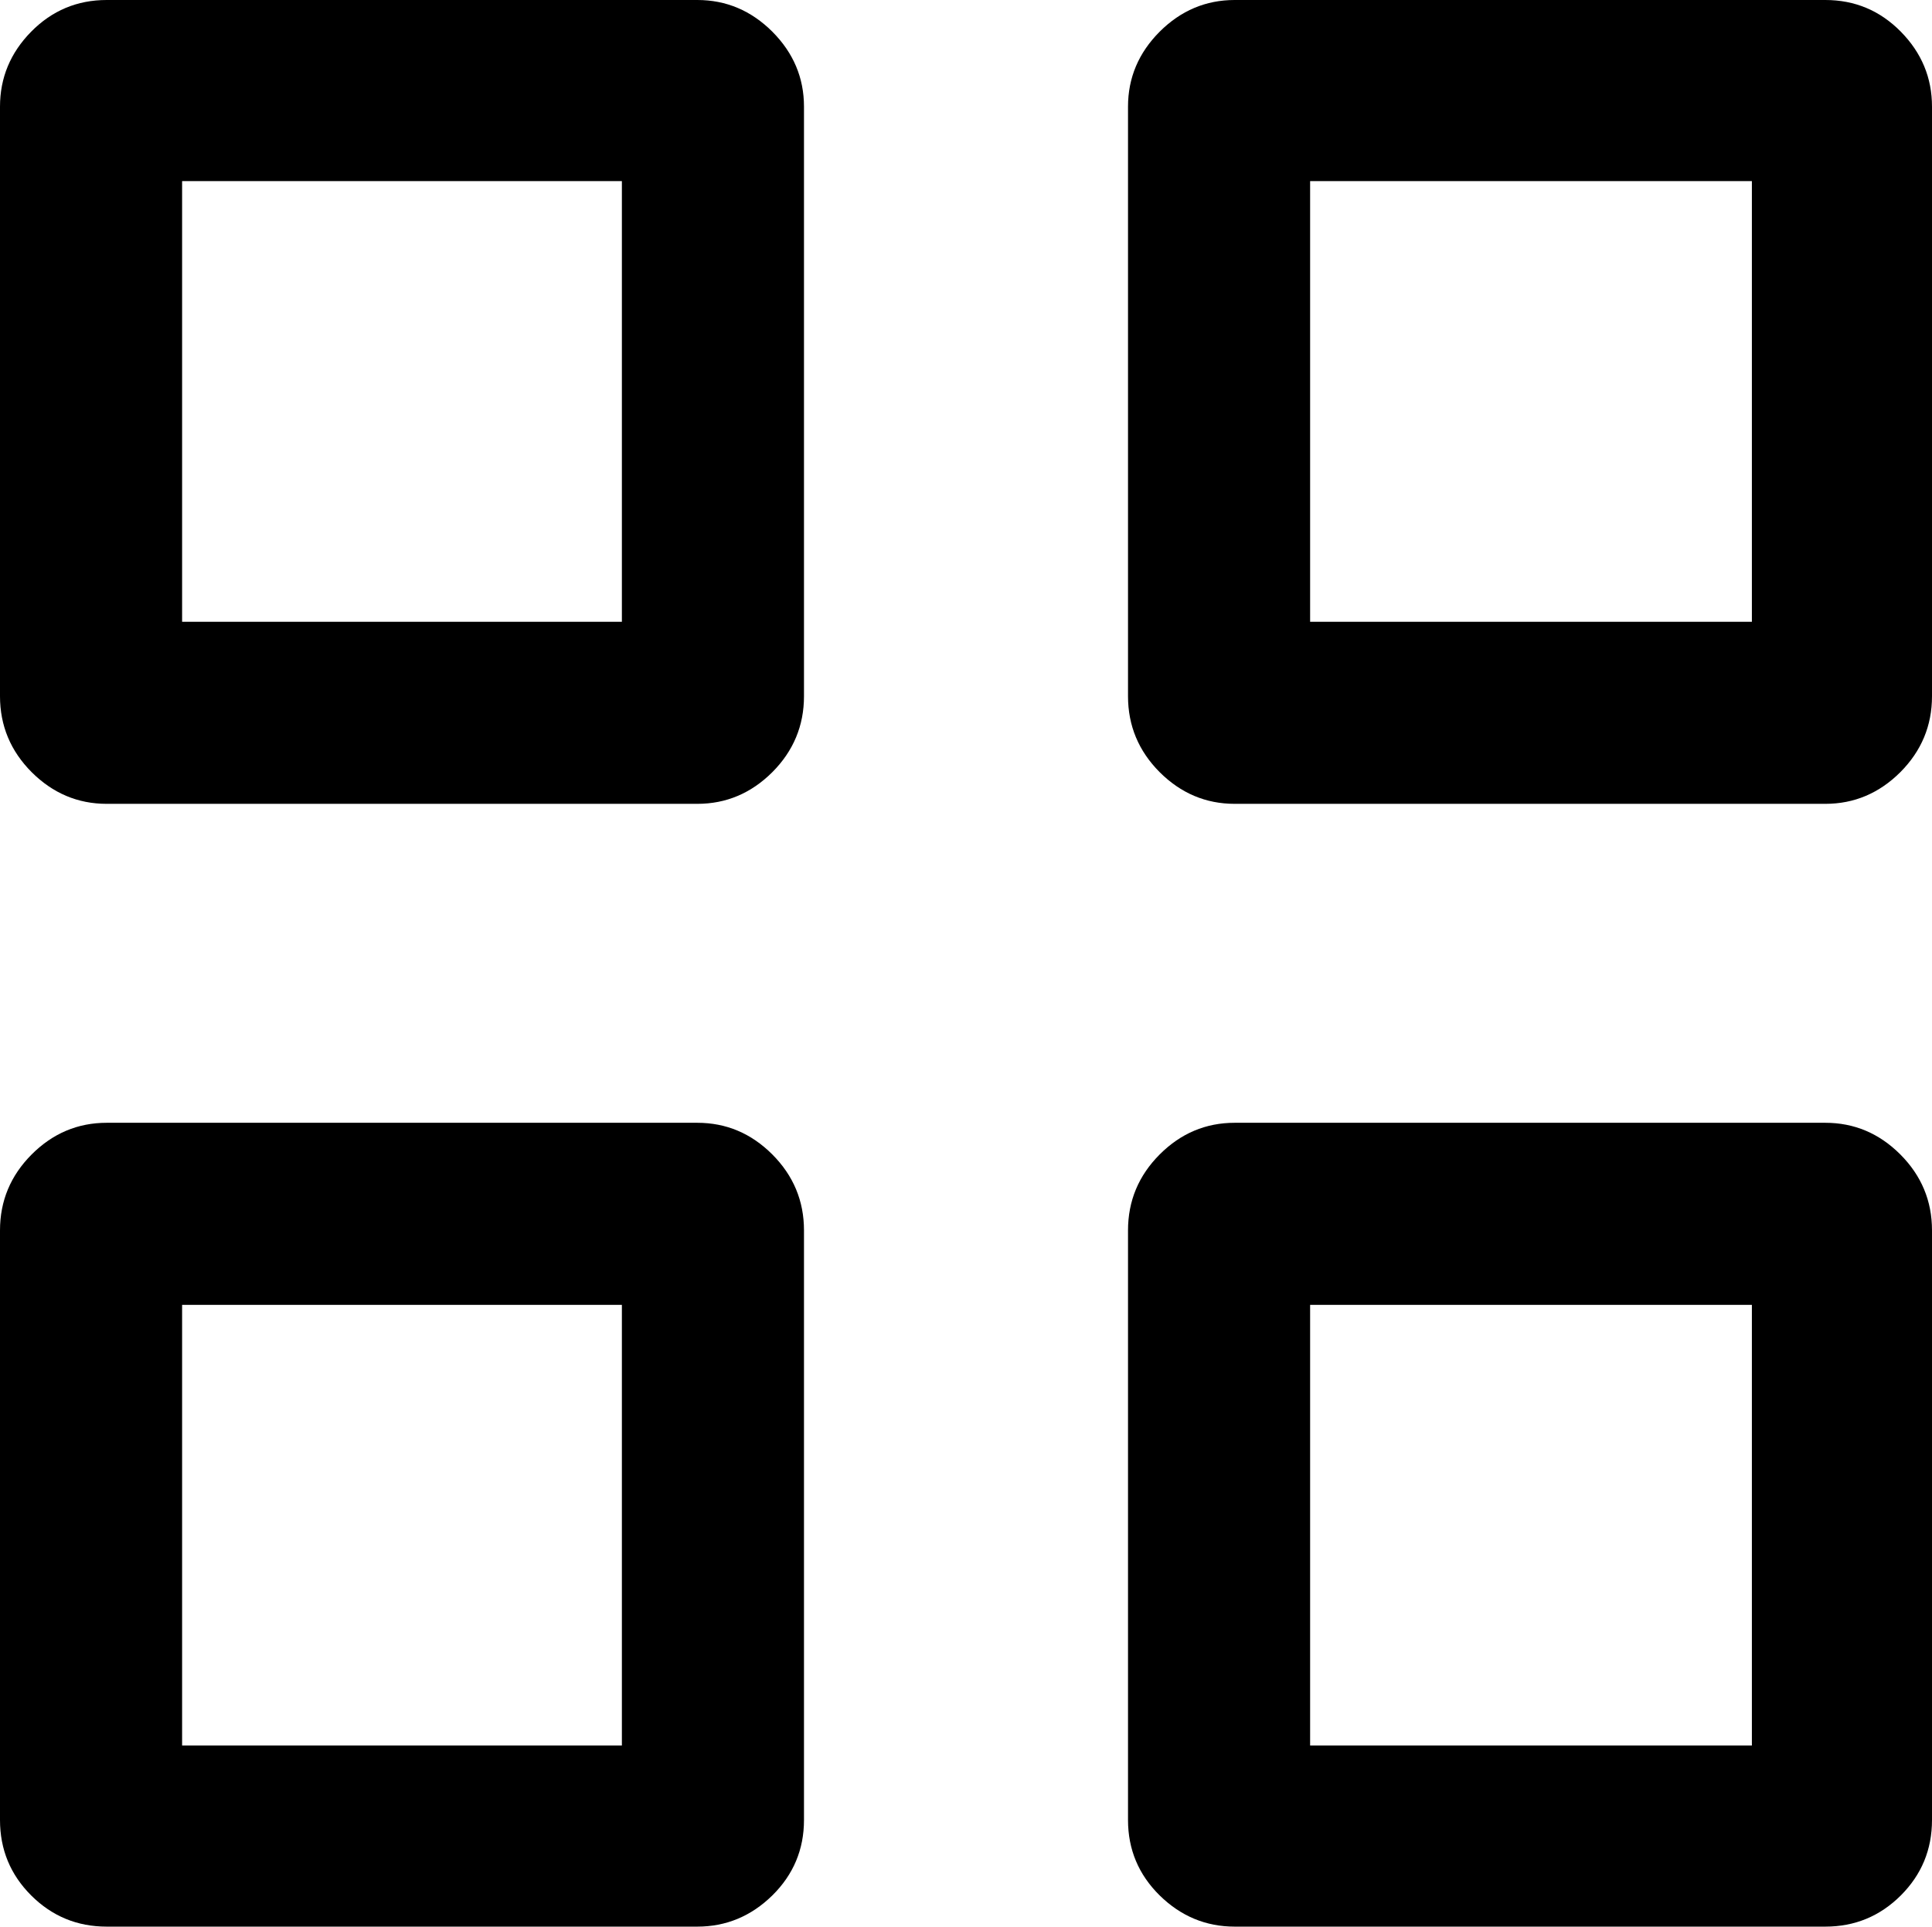 <svg width="28.125" height="28.052" viewBox="0 -52.793 28.125 28.052" xmlns="http://www.w3.org/2000/svg"><path d="M0 -26.294L0 -34.878C0 -35.308 0.154 -35.676 0.461 -35.984C0.769 -36.292 1.133 -36.445 1.553 -36.445L10.151 -36.445C10.571 -36.445 10.935 -36.292 11.243 -35.984C11.55 -35.676 11.704 -35.308 11.704 -34.878L11.704 -26.294C11.704 -25.864 11.55 -25.498 11.243 -25.195C10.935 -24.893 10.571 -24.741 10.151 -24.741L1.553 -24.741C1.123 -24.741 0.757 -24.893 0.454 -25.195C0.151 -25.498 0 -25.864 0 -26.294ZM0 -42.656L0 -51.24C0 -51.66 0.151 -52.024 0.454 -52.332C0.757 -52.639 1.123 -52.793 1.553 -52.793L10.151 -52.793C10.571 -52.793 10.935 -52.639 11.243 -52.332C11.55 -52.024 11.704 -51.66 11.704 -51.24L11.704 -42.656C11.704 -42.227 11.55 -41.858 11.243 -41.55C10.935 -41.243 10.571 -41.089 10.151 -41.089L1.553 -41.089C1.133 -41.089 0.769 -41.243 0.461 -41.55C0.154 -41.858 0 -42.227 0 -42.656ZM2.651 -27.378L9.053 -27.378L9.053 -33.794L2.651 -33.794ZM2.651 -43.74L9.053 -43.74L9.053 -50.156L2.651 -50.156ZM16.421 -26.294L16.421 -34.878C16.421 -35.308 16.575 -35.676 16.882 -35.984C17.19 -36.292 17.554 -36.445 17.974 -36.445L26.572 -36.445C26.992 -36.445 27.356 -36.292 27.664 -35.984C27.971 -35.676 28.125 -35.308 28.125 -34.878L28.125 -26.294C28.125 -25.864 27.974 -25.498 27.671 -25.195C27.368 -24.893 27.002 -24.741 26.572 -24.741L17.974 -24.741C17.554 -24.741 17.19 -24.893 16.882 -25.195C16.575 -25.498 16.421 -25.864 16.421 -26.294ZM16.421 -42.656L16.421 -51.24C16.421 -51.66 16.575 -52.024 16.882 -52.332C17.19 -52.639 17.554 -52.793 17.974 -52.793L26.572 -52.793C27.002 -52.793 27.368 -52.639 27.671 -52.332C27.974 -52.024 28.125 -51.66 28.125 -51.24L28.125 -42.656C28.125 -42.227 27.971 -41.858 27.664 -41.55C27.356 -41.243 26.992 -41.089 26.572 -41.089L17.974 -41.089C17.554 -41.089 17.19 -41.243 16.882 -41.55C16.575 -41.858 16.421 -42.227 16.421 -42.656ZM19.072 -27.378L25.503 -27.378L25.503 -33.794L19.072 -33.794ZM19.072 -43.74L25.503 -43.74L25.503 -50.156L19.072 -50.156ZM19.072 -43.74"></path></svg>